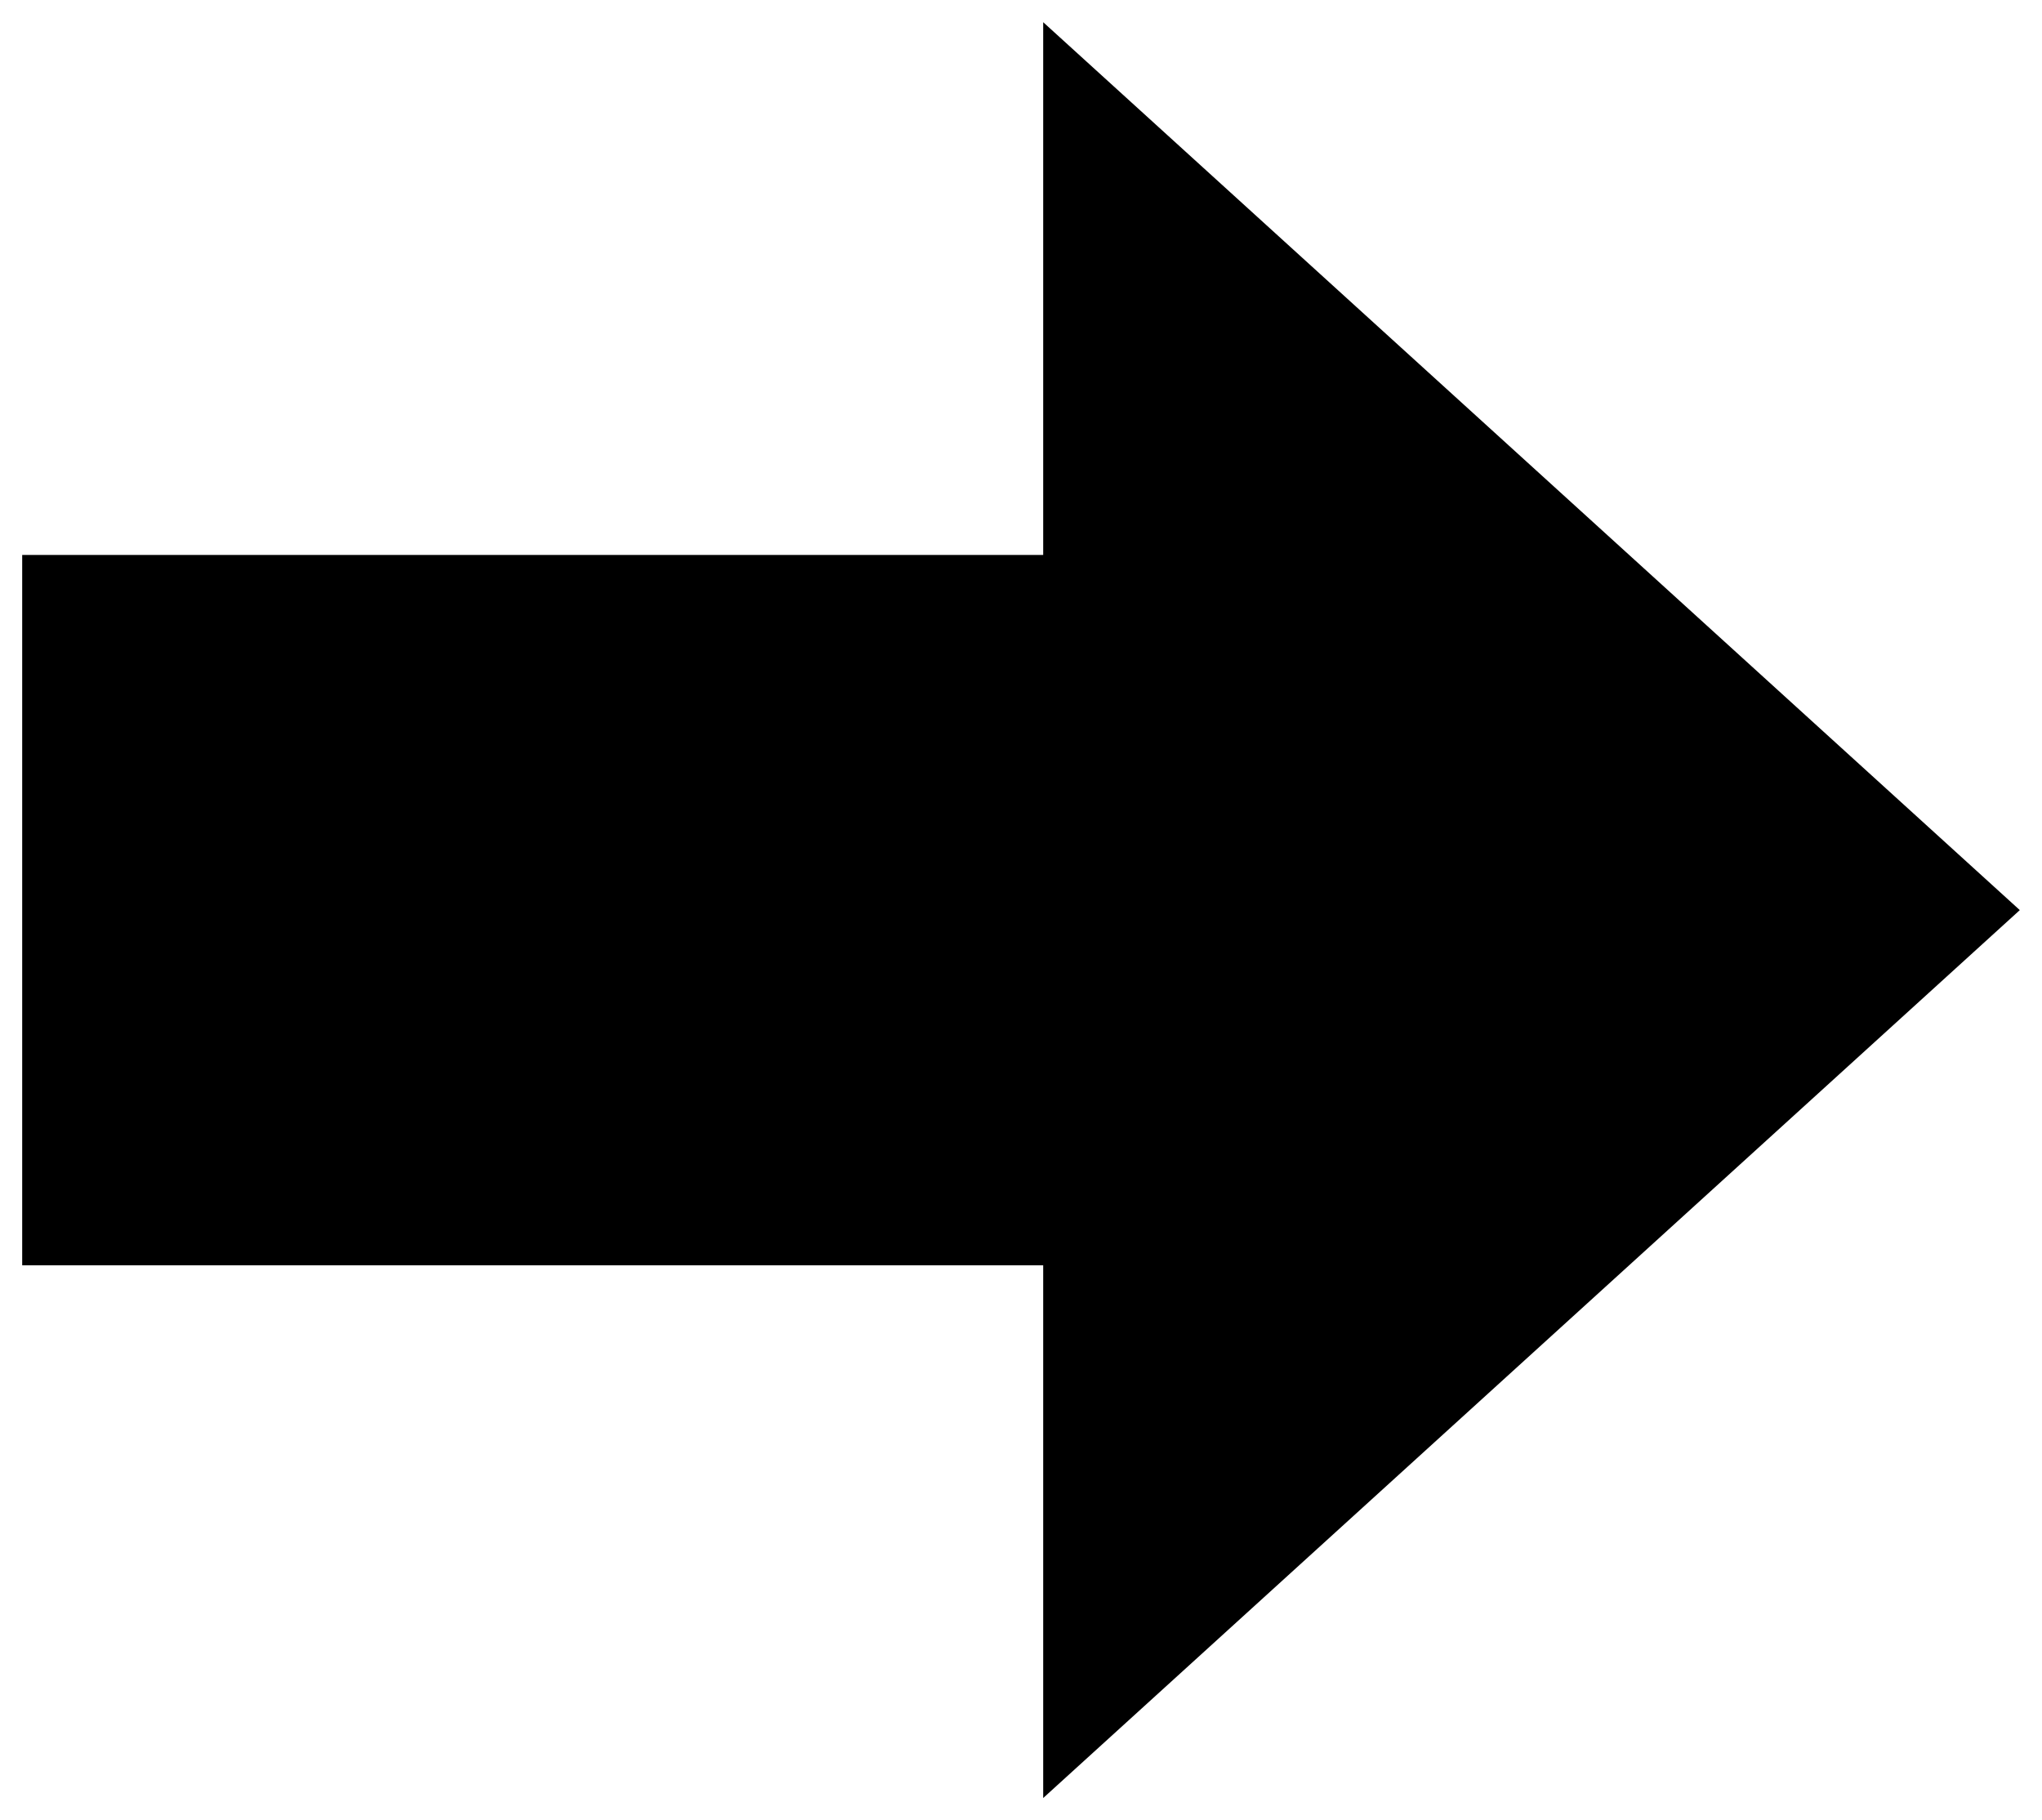 <svg height="41" viewBox="0 0 46 41" width="46" xmlns="http://www.w3.org/2000/svg"><g fill="none" fill-rule="evenodd" transform="translate(0 -7)"><g fill="#000" fill-rule="nonzero" transform="matrix(0 1 -1 0 45.5 7.5)"><path d="m20 0 20 22h-40z"/><path d="m12 13h16v32h-16z"/></g><path d="m0 0h45v54h-45z"/></g></svg>